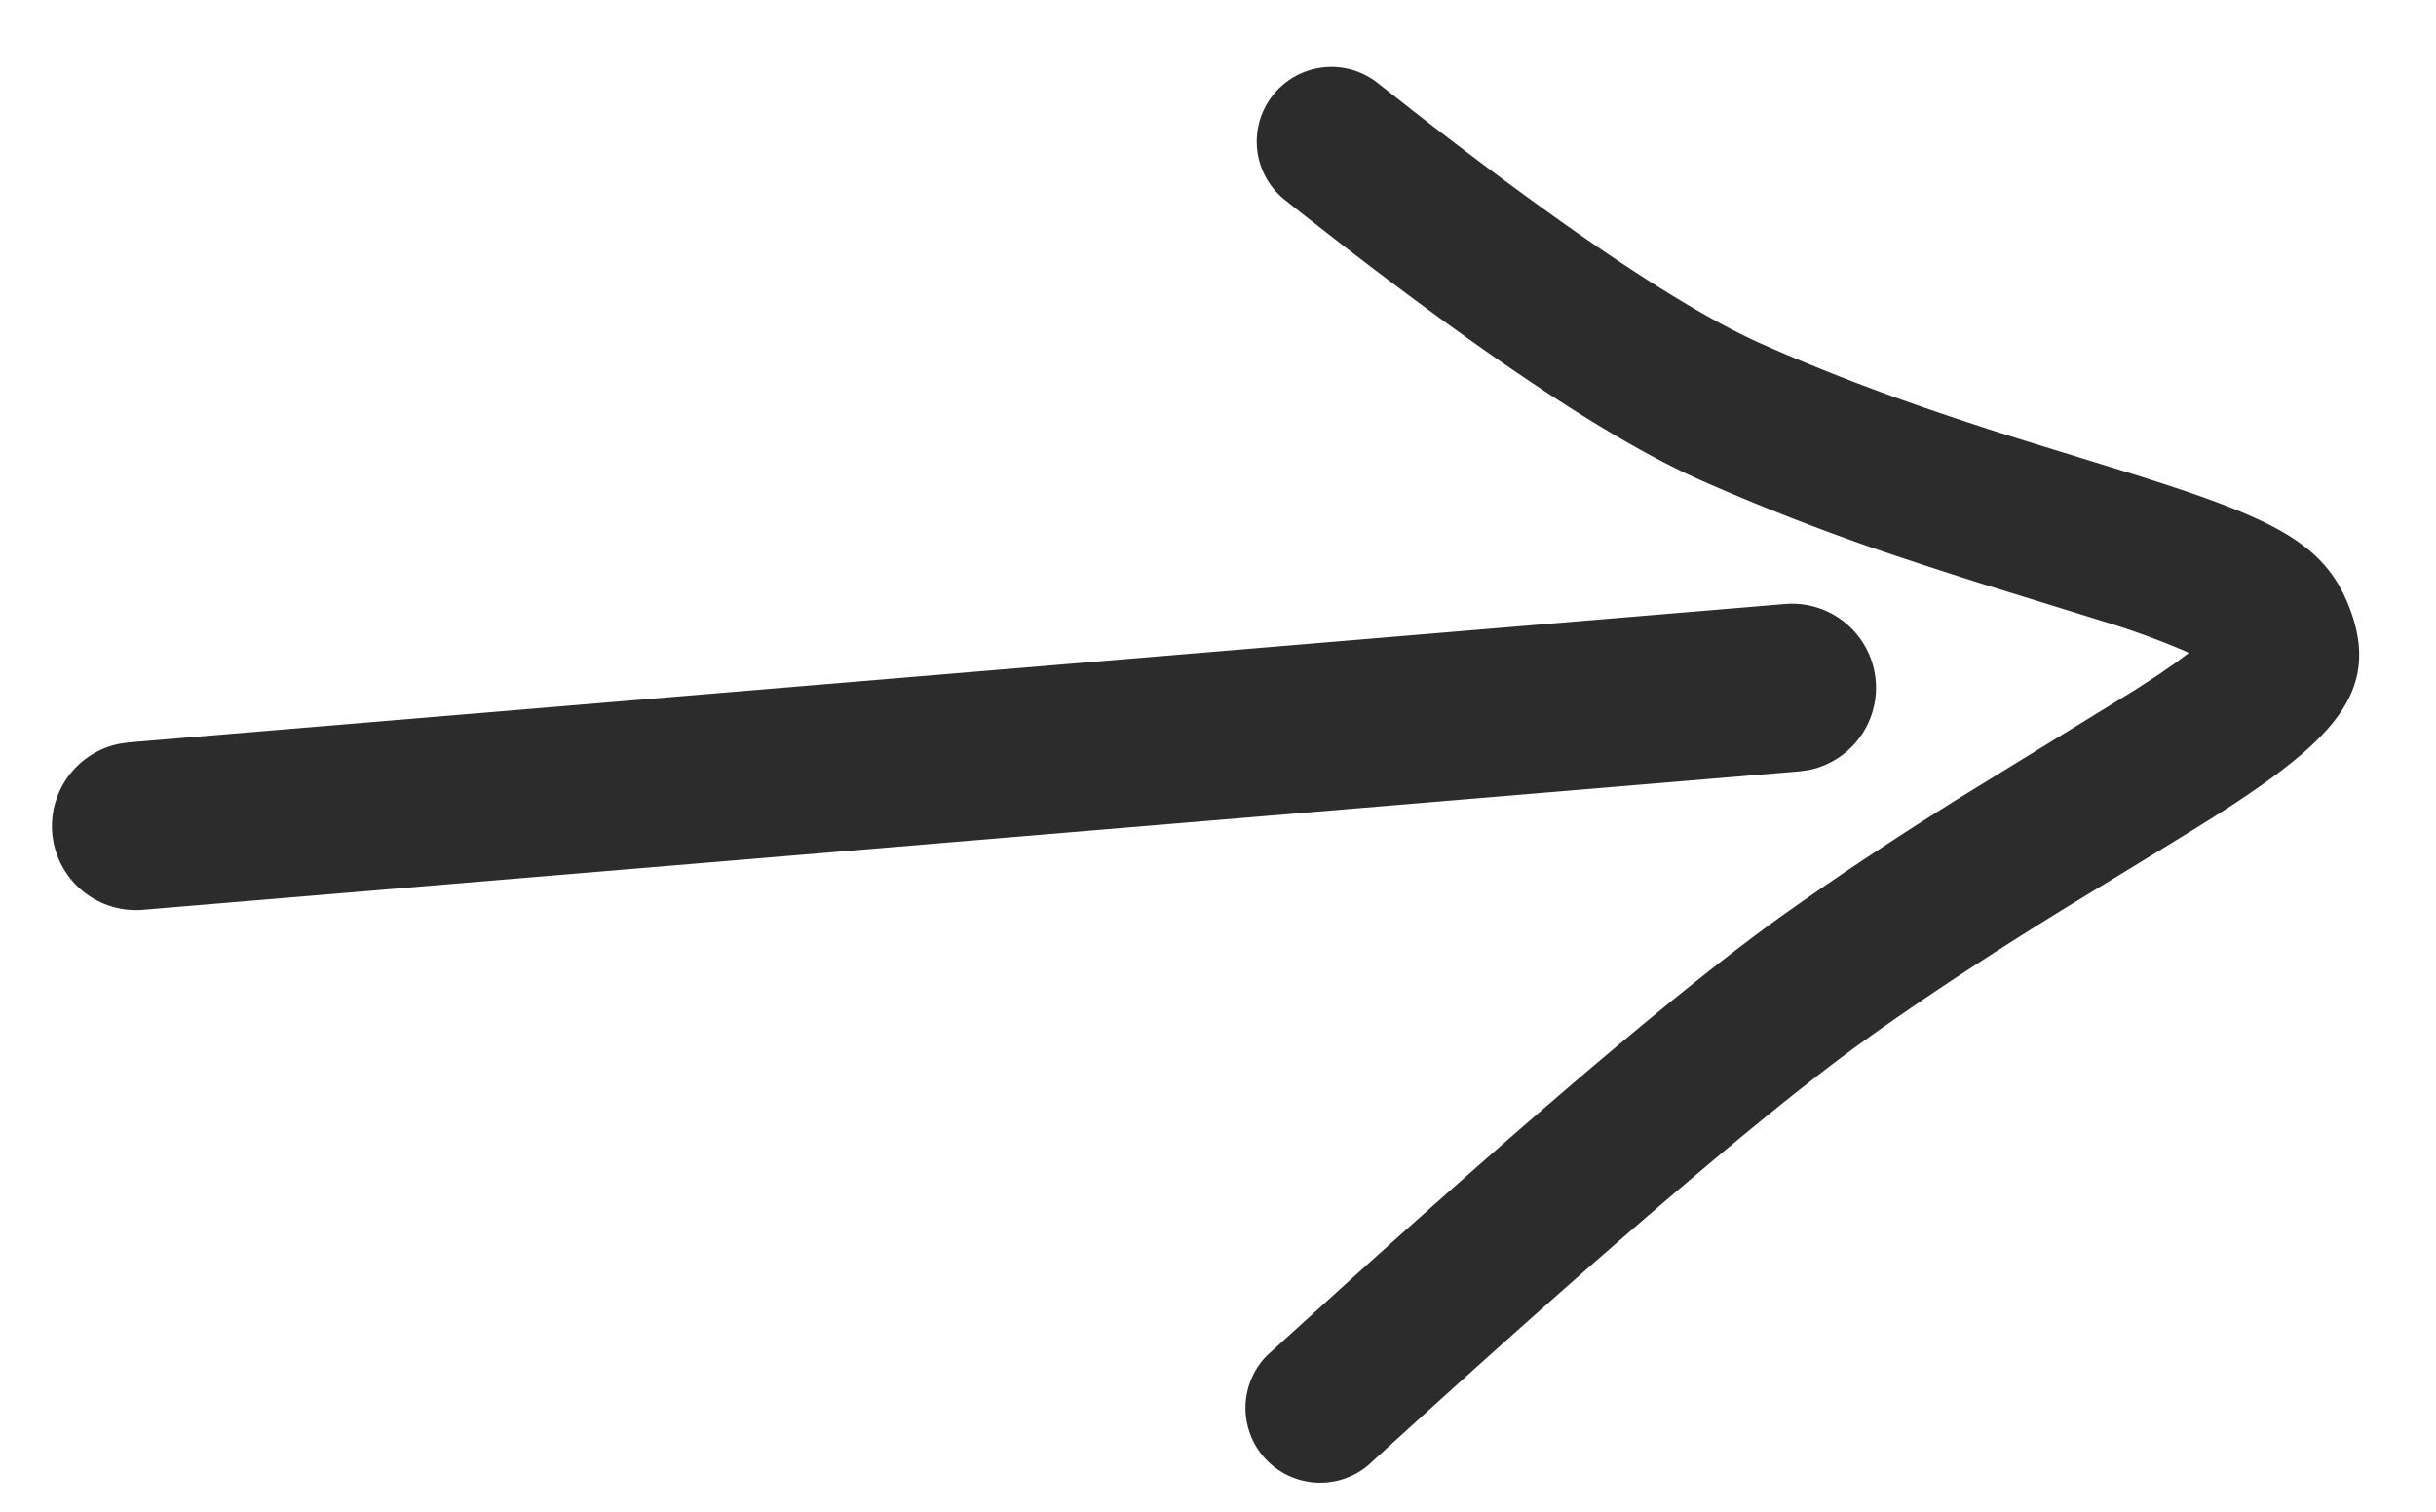<svg xmlns="http://www.w3.org/2000/svg" viewBox="0 0 29 18"><path fill="#2C2C2C" d="M16.402.989l.435.342c1.85 1.442 3.241 2.368 4.14 2.766.731.324 1.478.608 2.308.885l.393.13.421.133 1.173.362c1.783.555 2.397.846 2.697 1.627.363.946-.126 1.52-1.405 2.358l-.235.151c-.459.288-1.706 1.046-1.712 1.05-.856.528-1.578.998-2.317 1.521l-.214.154c-1.184.87-3.124 2.535-5.8 4.981a.89.89 0 01-1.2-1.312l.988-.897c2.38-2.15 4.108-3.606 5.198-4.377.664-.47 1.311-.897 2.04-1.353l2.11-1.298.281-.183.198-.138.157-.117-.057-.027a9.506 9.506 0 00-.957-.347l-1.243-.385a54.8 54.8 0 01-1.08-.347 26.859 26.859 0 01-2.465-.946c-1.14-.505-2.78-1.614-4.958-3.34A.888.888 0 1116.402.989zm5.928 7.117a1 1 0 01-.797 1.063l-.116.016-19.72 1.648a1 1 0 01-.282-1.976l.115-.017 19.72-1.648a1 1 0 011.08.914z"/></svg>
